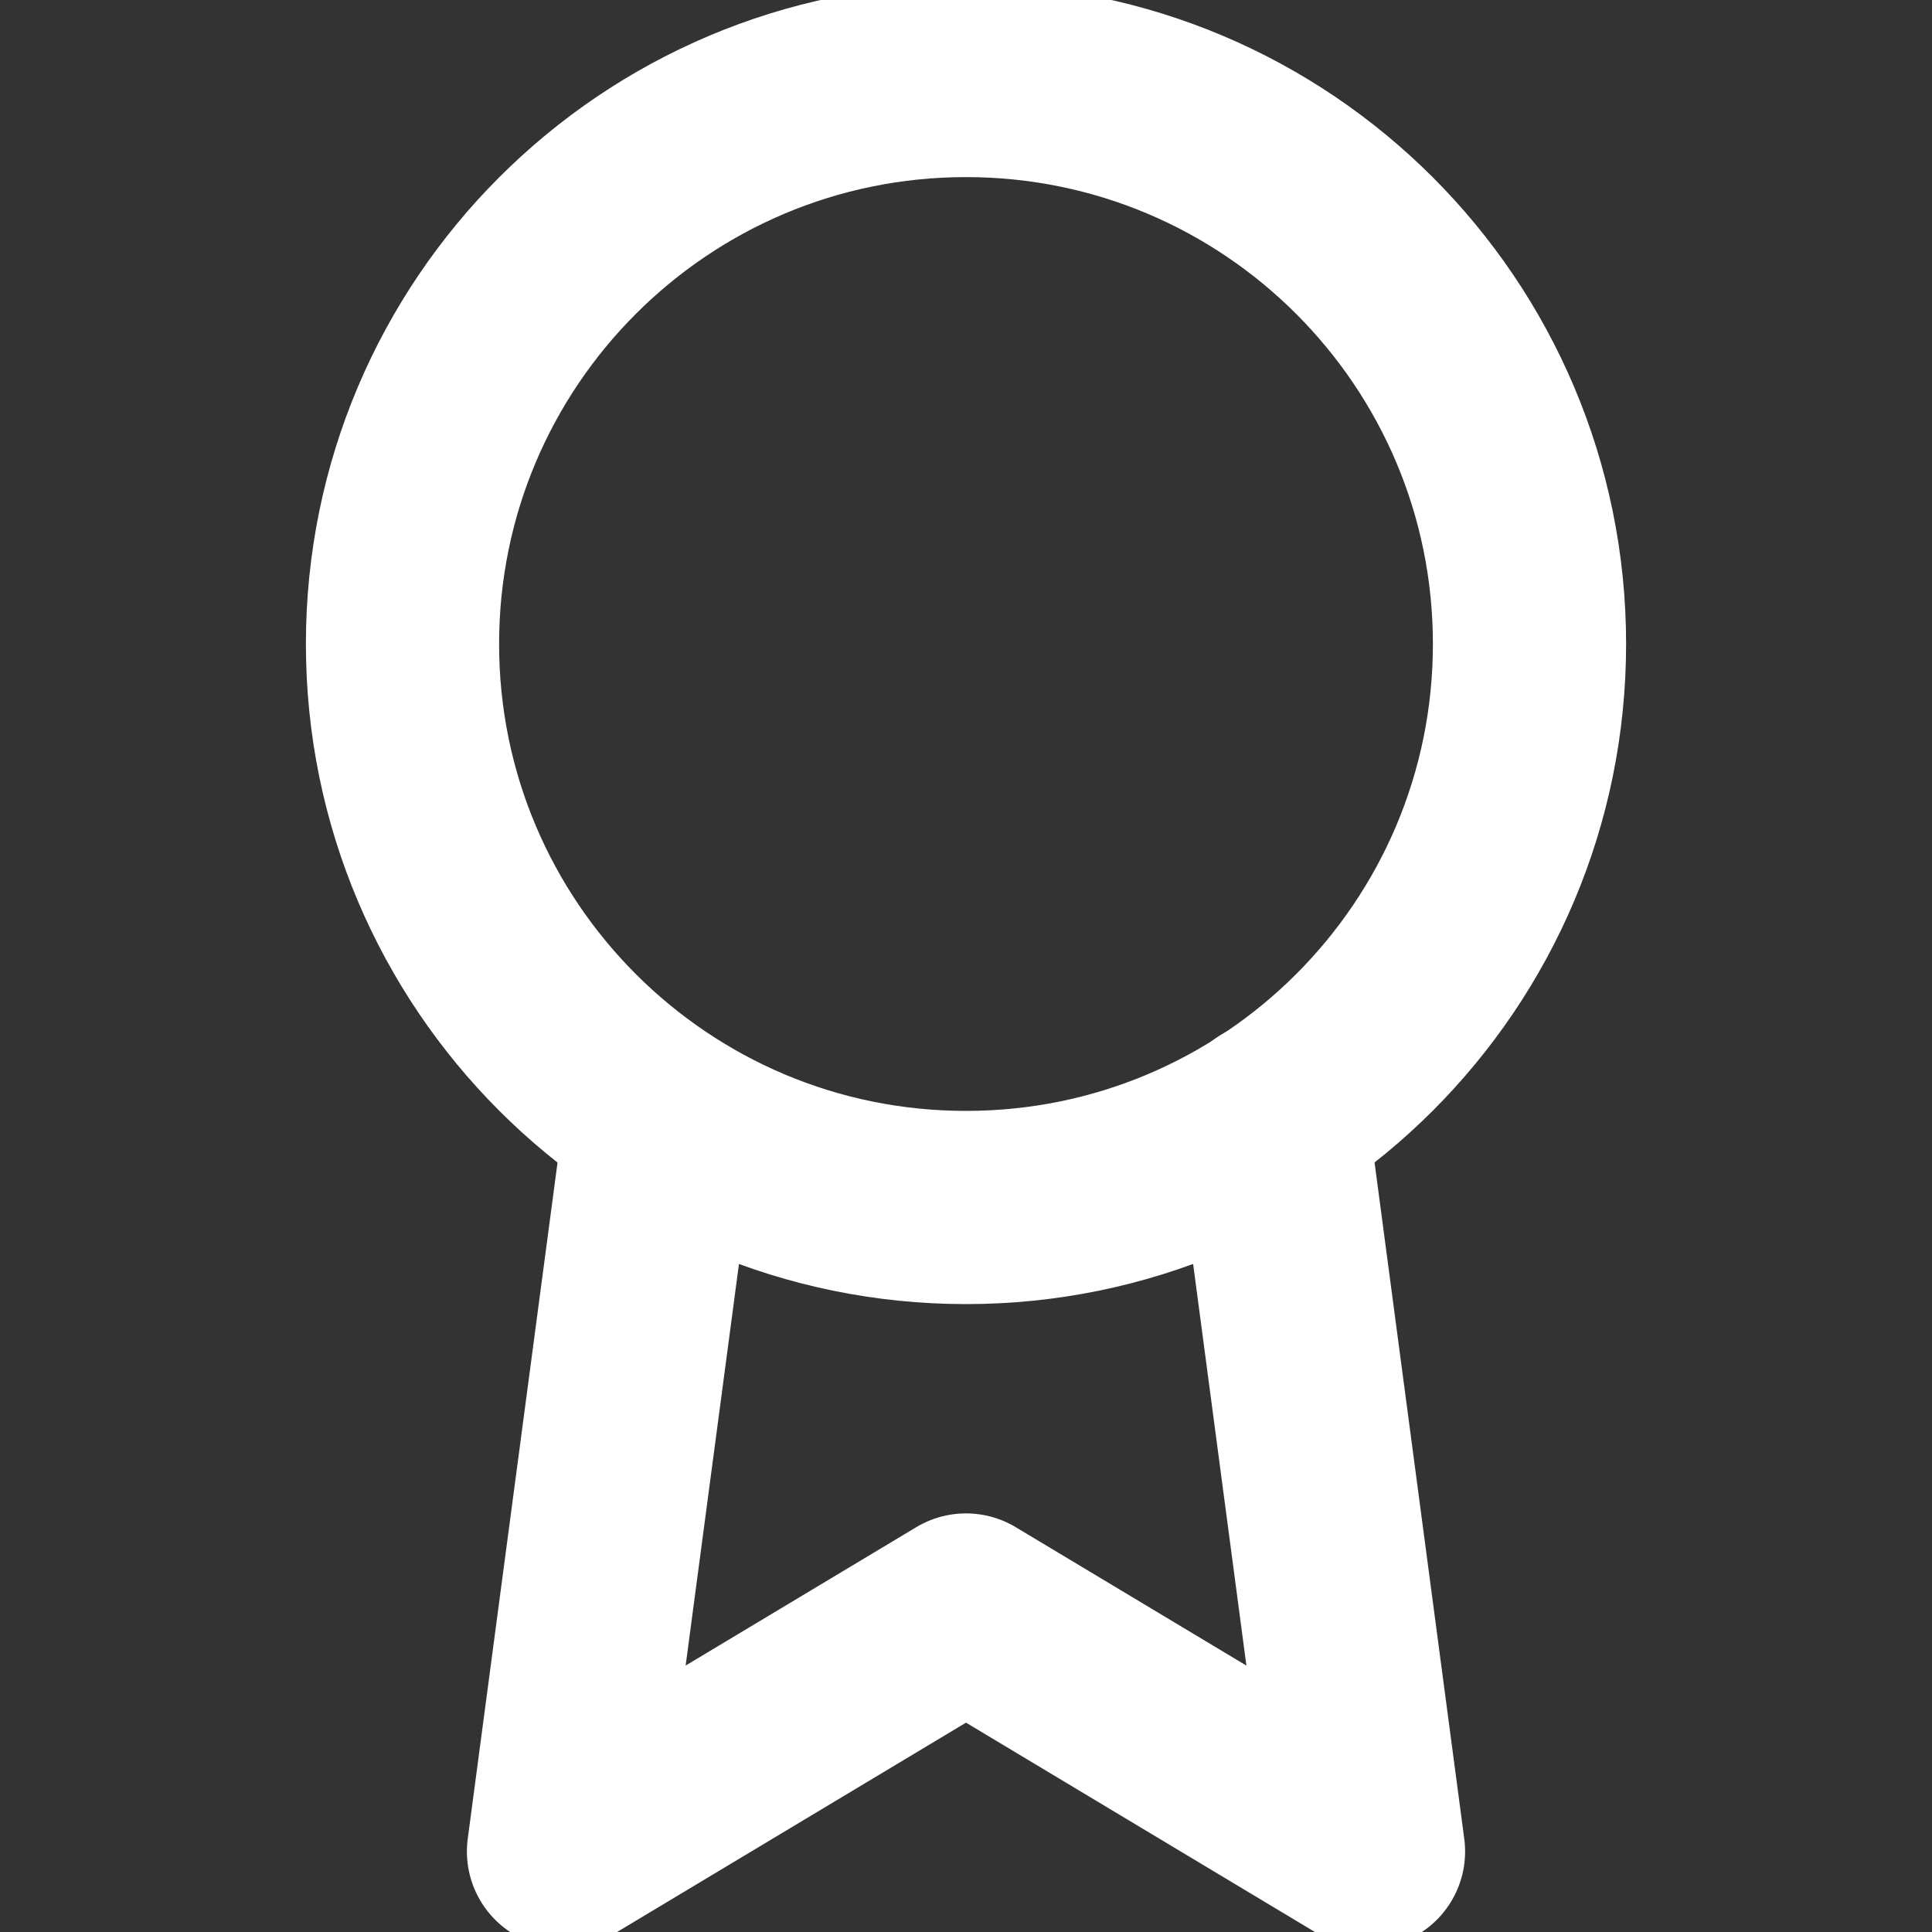 <svg width="30" height="30" viewBox="0 0 30 30" fill="none" xmlns="http://www.w3.org/2000/svg">
<rect x="0" y="0" width="30" height="30" fill="#333333" stroke="none"/>
<g clip-path="url(#clip0_582_120)">
<path d="M15 18.75C19.832 18.75 23.75 14.832 23.75 10C23.75 5.168 19.832 1.25 15 1.25C10.168 1.25 6.25 5.168 6.25 10C6.25 14.832 10.168 18.75 15 18.75Z" stroke="white" stroke-width="3" stroke-linecap="round" stroke-linejoin="round"/>
<path d="M10.262 17.363L8.75 28.75L15 25L21.25 28.75L19.738 17.35" stroke="white" stroke-width="3" stroke-linecap="round" stroke-linejoin="round"/>
</g>
<defs>
<clipPath id="clip0_582_120">
<rect width="30" height="30" fill="white"/>
</clipPath>
</defs>
</svg>
